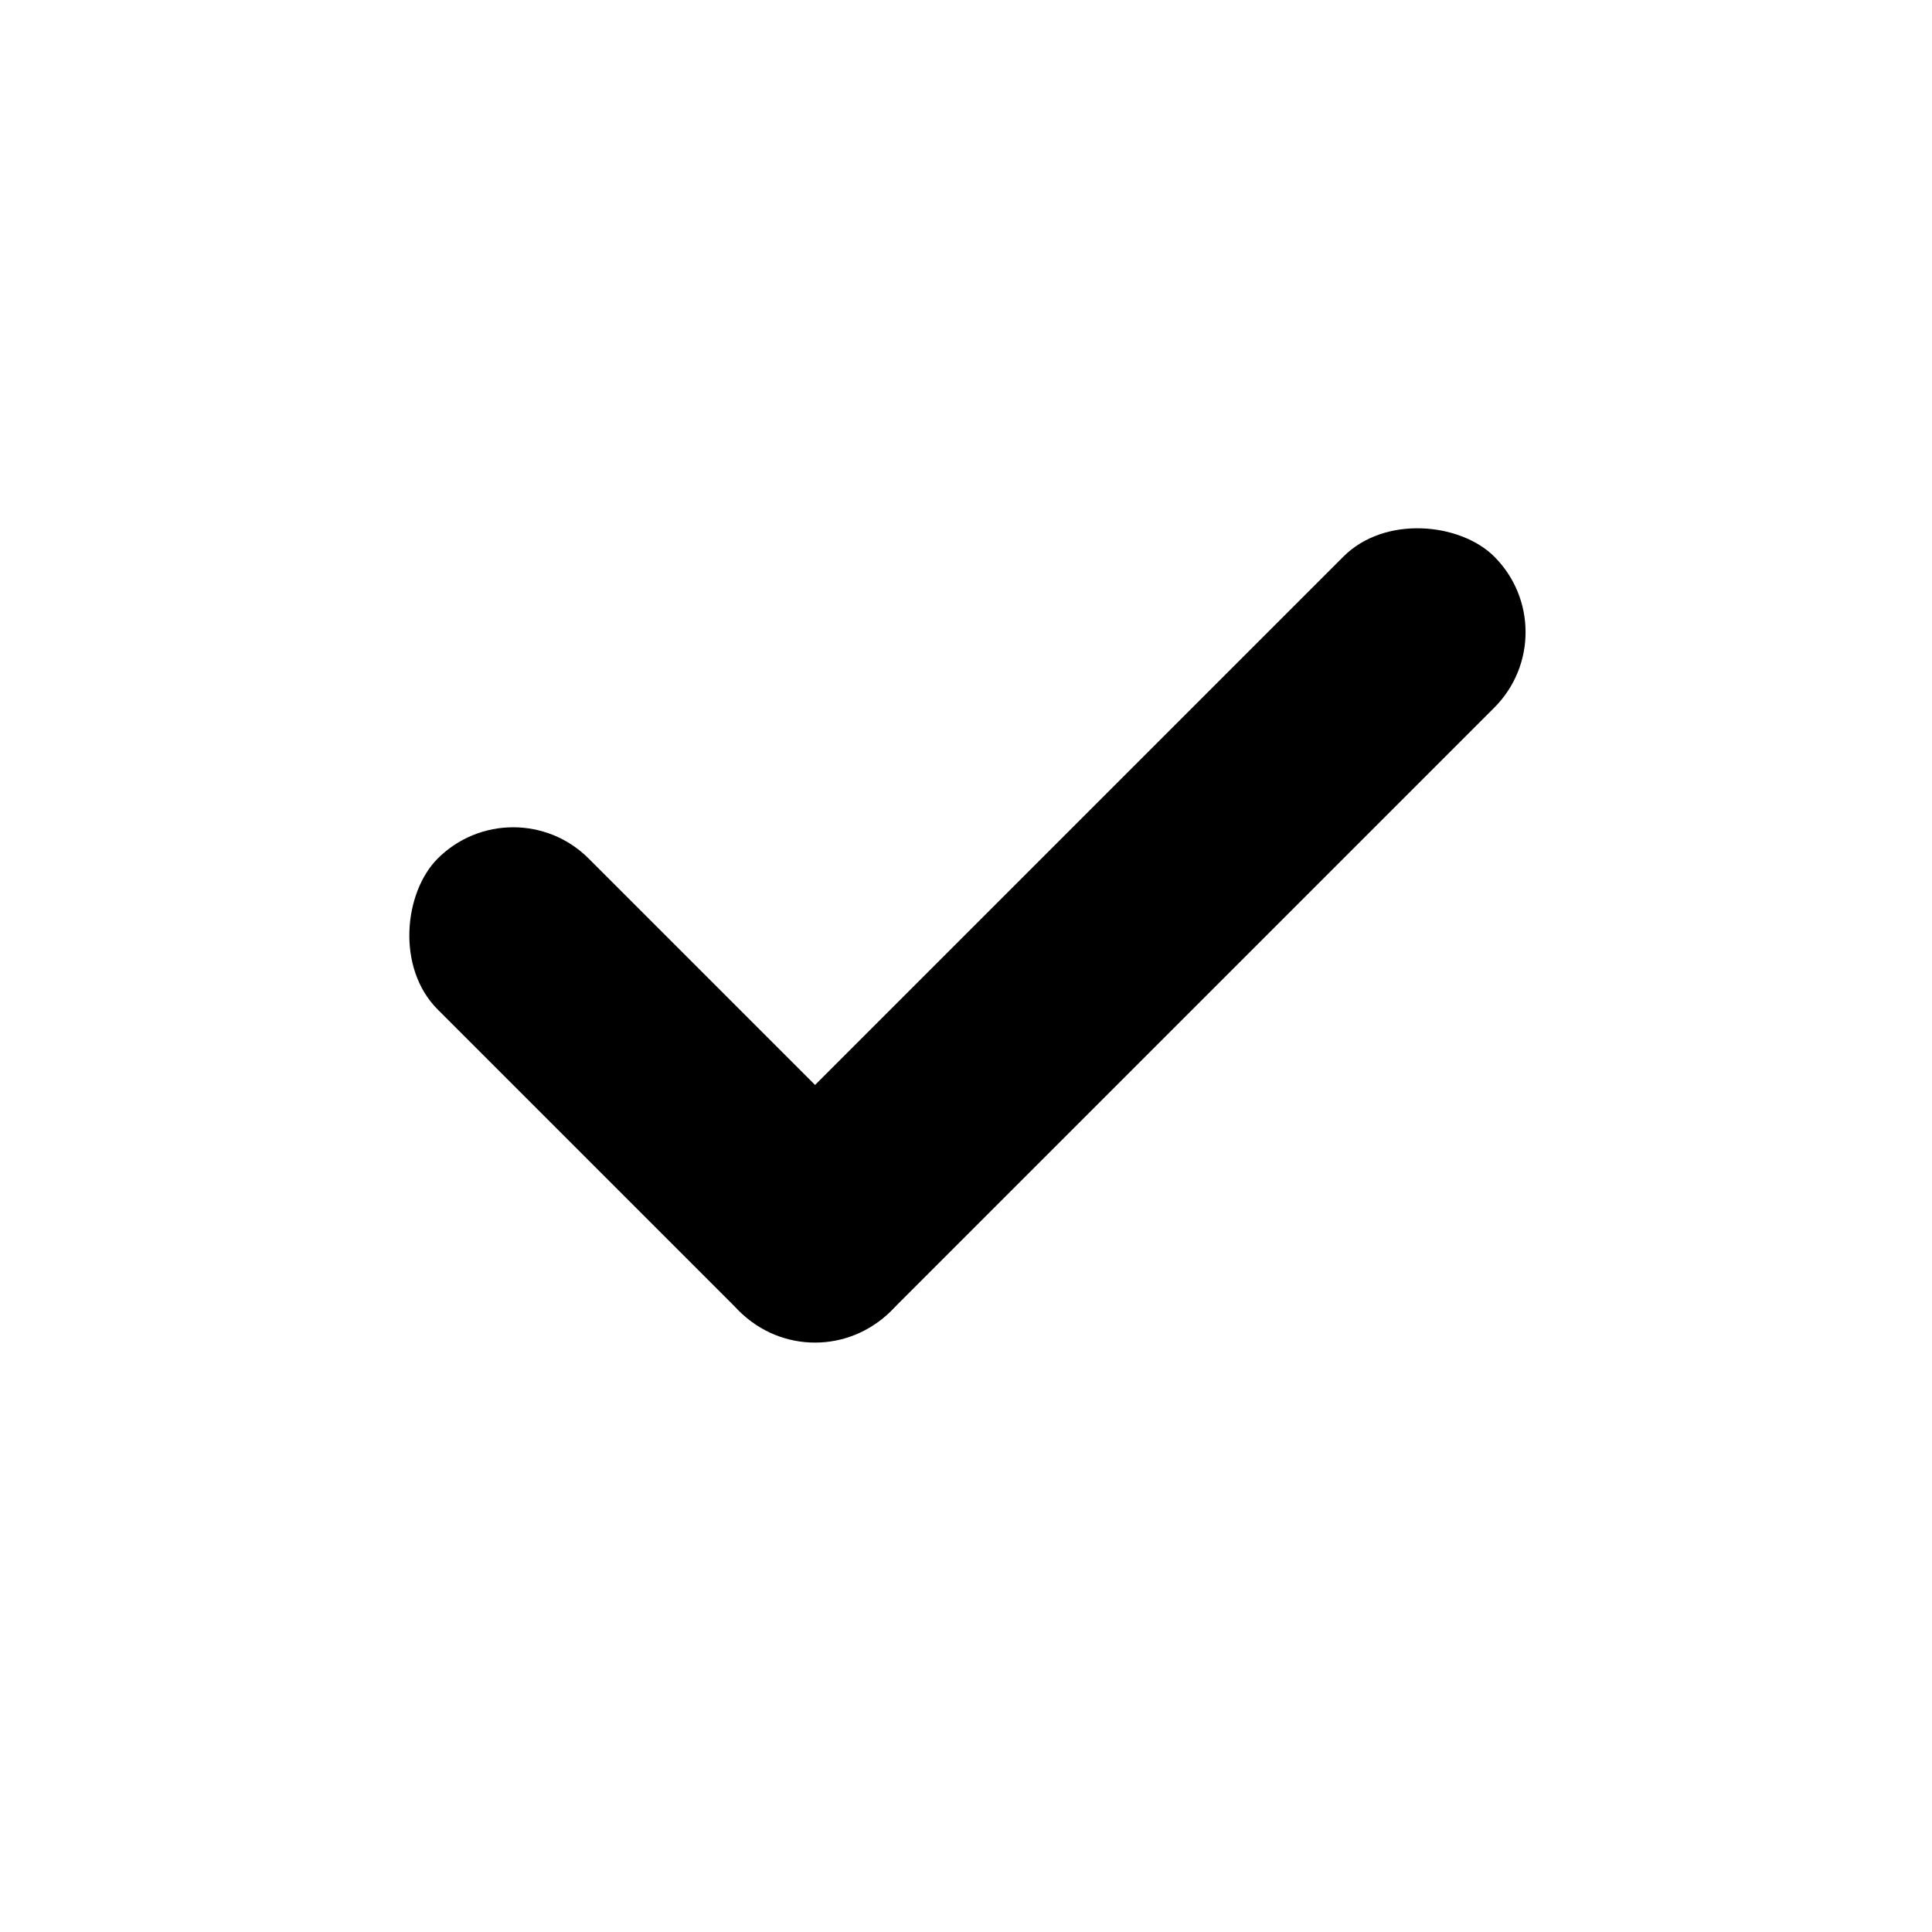 <svg viewBox="0 0 16 16" fill="none" xmlns="http://www.w3.org/2000/svg">
<rect width="16" height="16" rx="3" />
<rect x="5.5" y="10.235" width="8.839" height="1.768" rx="0.884" transform="rotate(-45 5.5 10.235)" fill="currentColor"/>
<rect x="4.25" y="6.485" width="5.303" height="1.768" rx="0.884" transform="rotate(45 4.25 6.485)" fill="currentColor"/>
</svg>